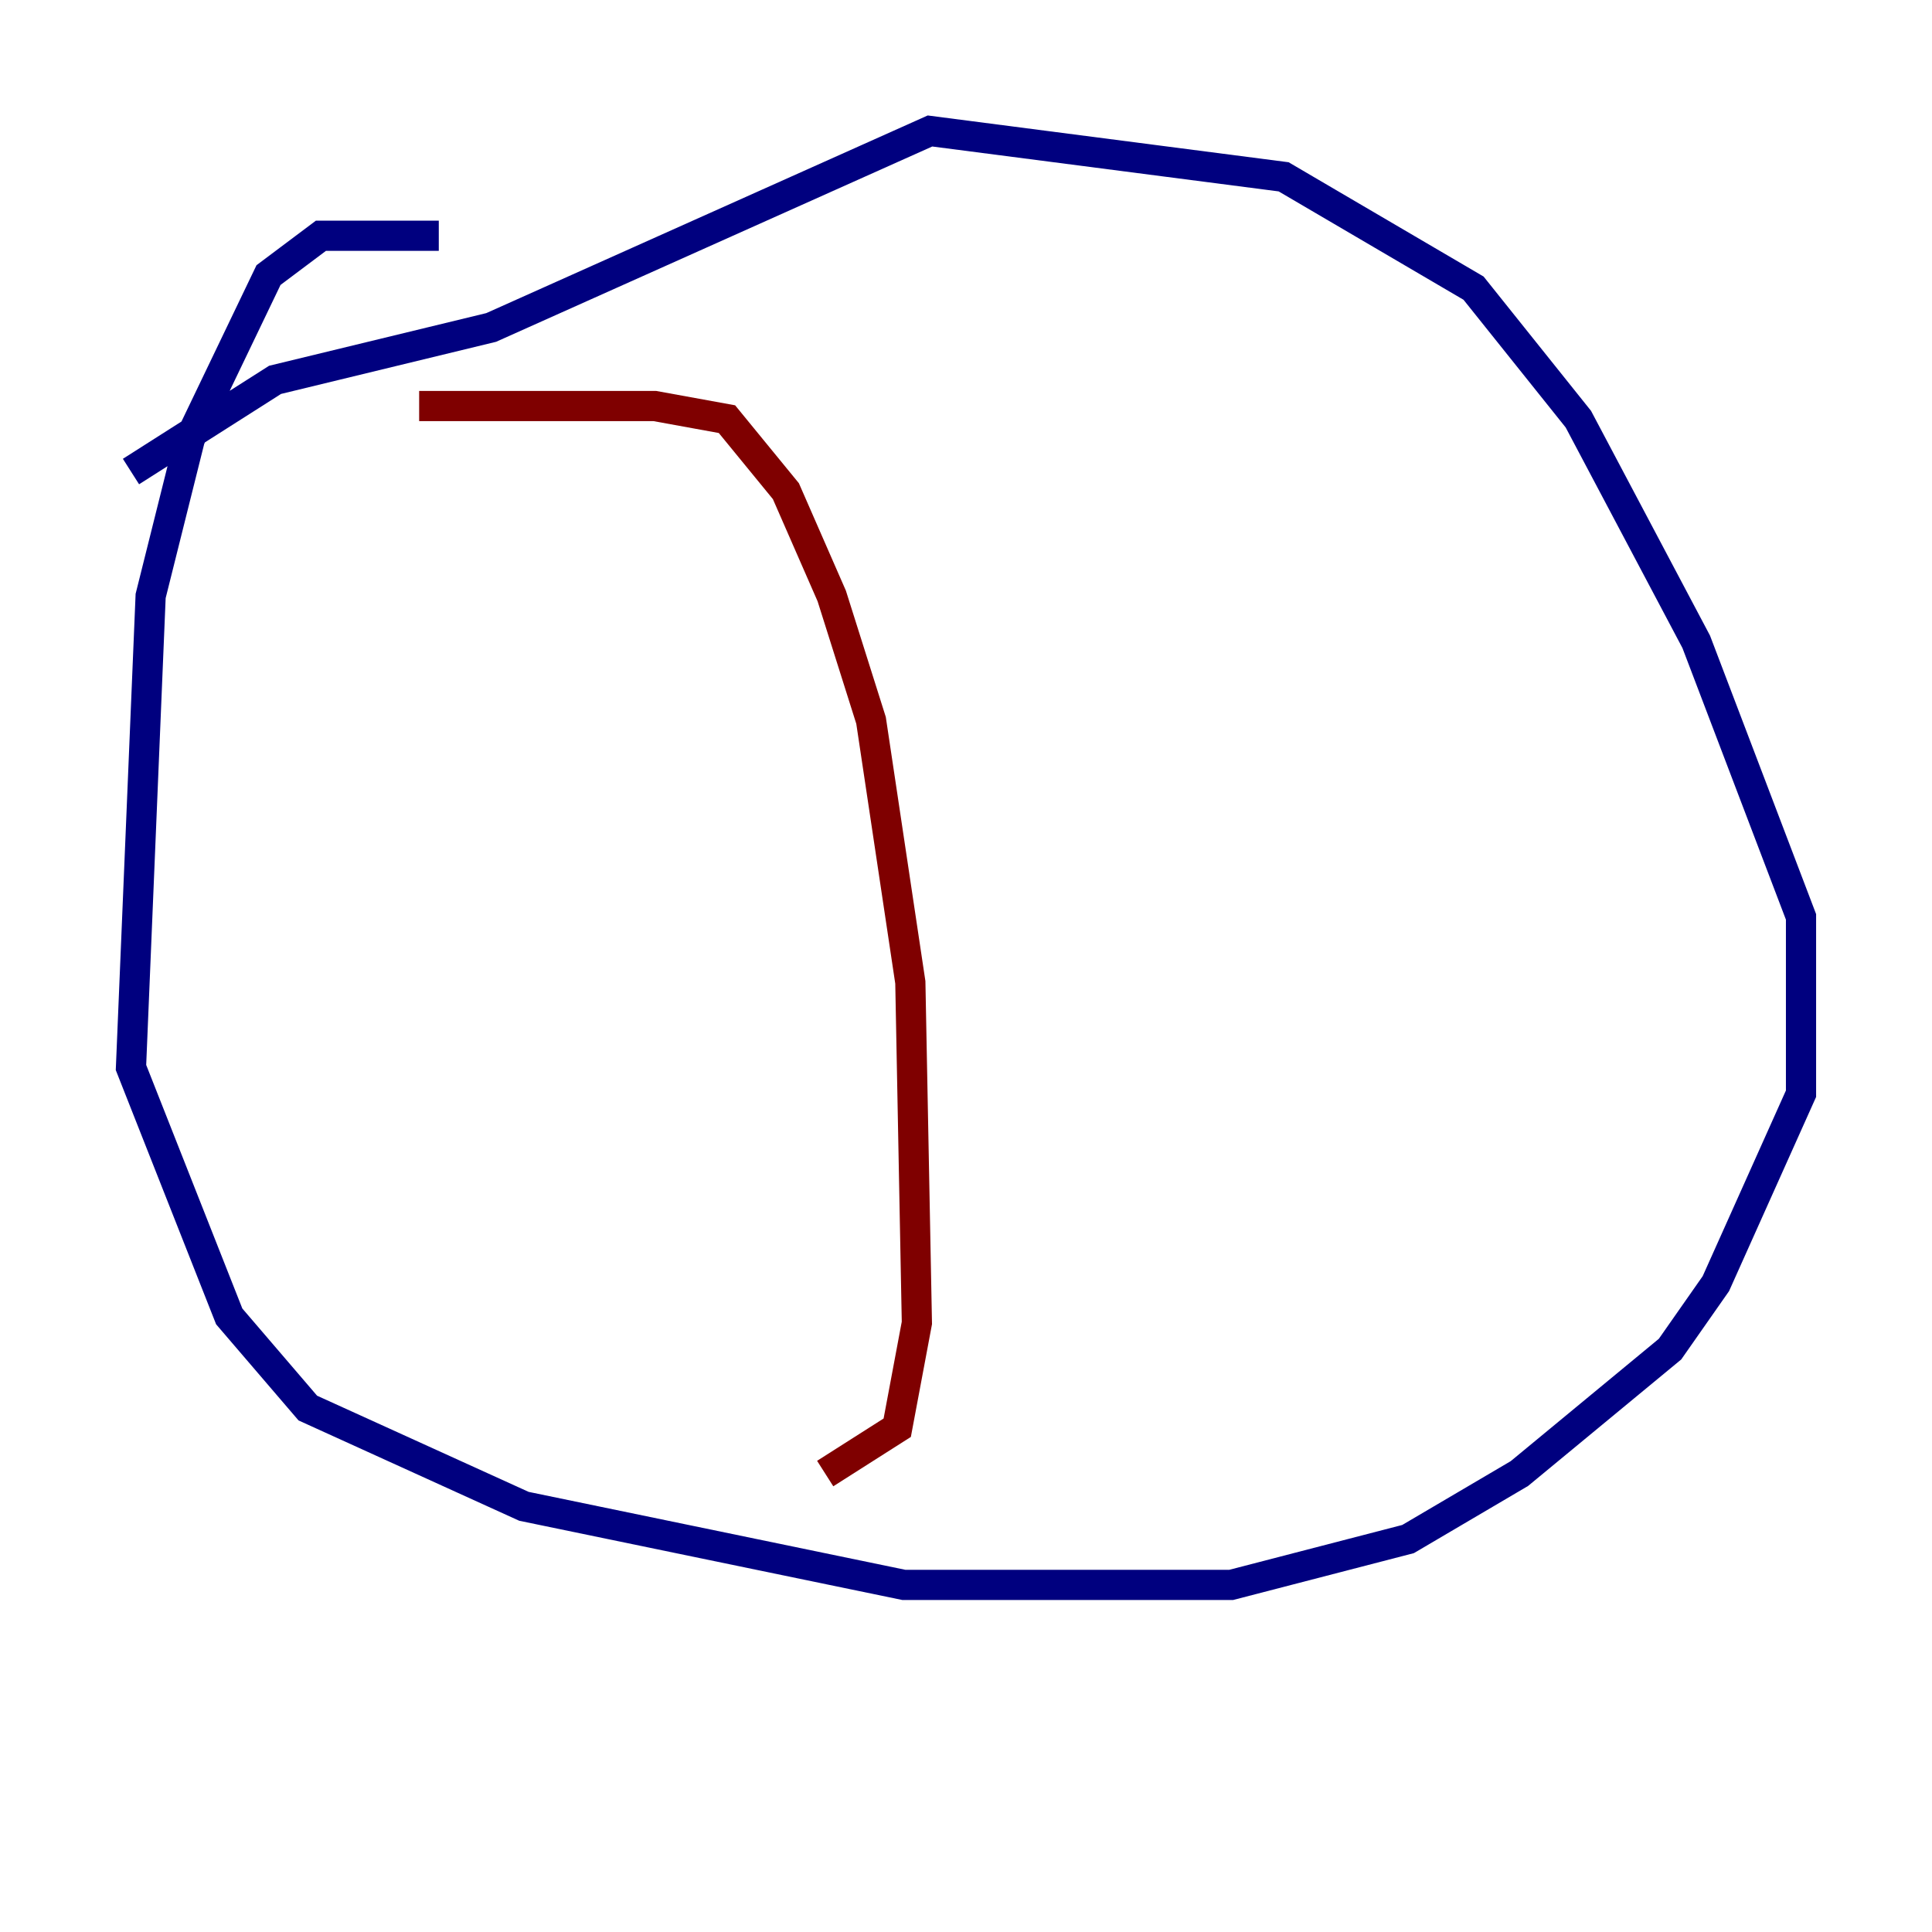 <?xml version="1.0" encoding="utf-8" ?>
<svg baseProfile="tiny" height="128" version="1.2" viewBox="0,0,128,128" width="128" xmlns="http://www.w3.org/2000/svg" xmlns:ev="http://www.w3.org/2001/xml-events" xmlns:xlink="http://www.w3.org/1999/xlink"><defs /><polyline fill="none" points="29.071,15.62 21.261,15.62 17.79,18.224 12.583,29.071 9.98,39.485 8.678,70.725 15.186,87.214 20.393,93.288 34.712,99.797 59.878,105.003 81.573,105.003 93.288,101.966 100.664,97.627 110.644,89.383 113.681,85.044 119.322,72.461 119.322,60.746 112.38,42.522 104.57,27.77 97.627,19.091 85.044,11.715 61.614,8.678 32.542,21.695 18.224,25.166 8.678,31.241" stroke="#00007f" stroke-width="2" /><polyline fill="none" points="27.77,26.902 43.39,26.902 48.163,27.77 52.068,32.542 55.105,39.485 57.709,47.729 60.312,65.085 60.746,87.647 59.444,94.59 54.671,97.627" stroke="#7f0000" stroke-width="2" /></svg>